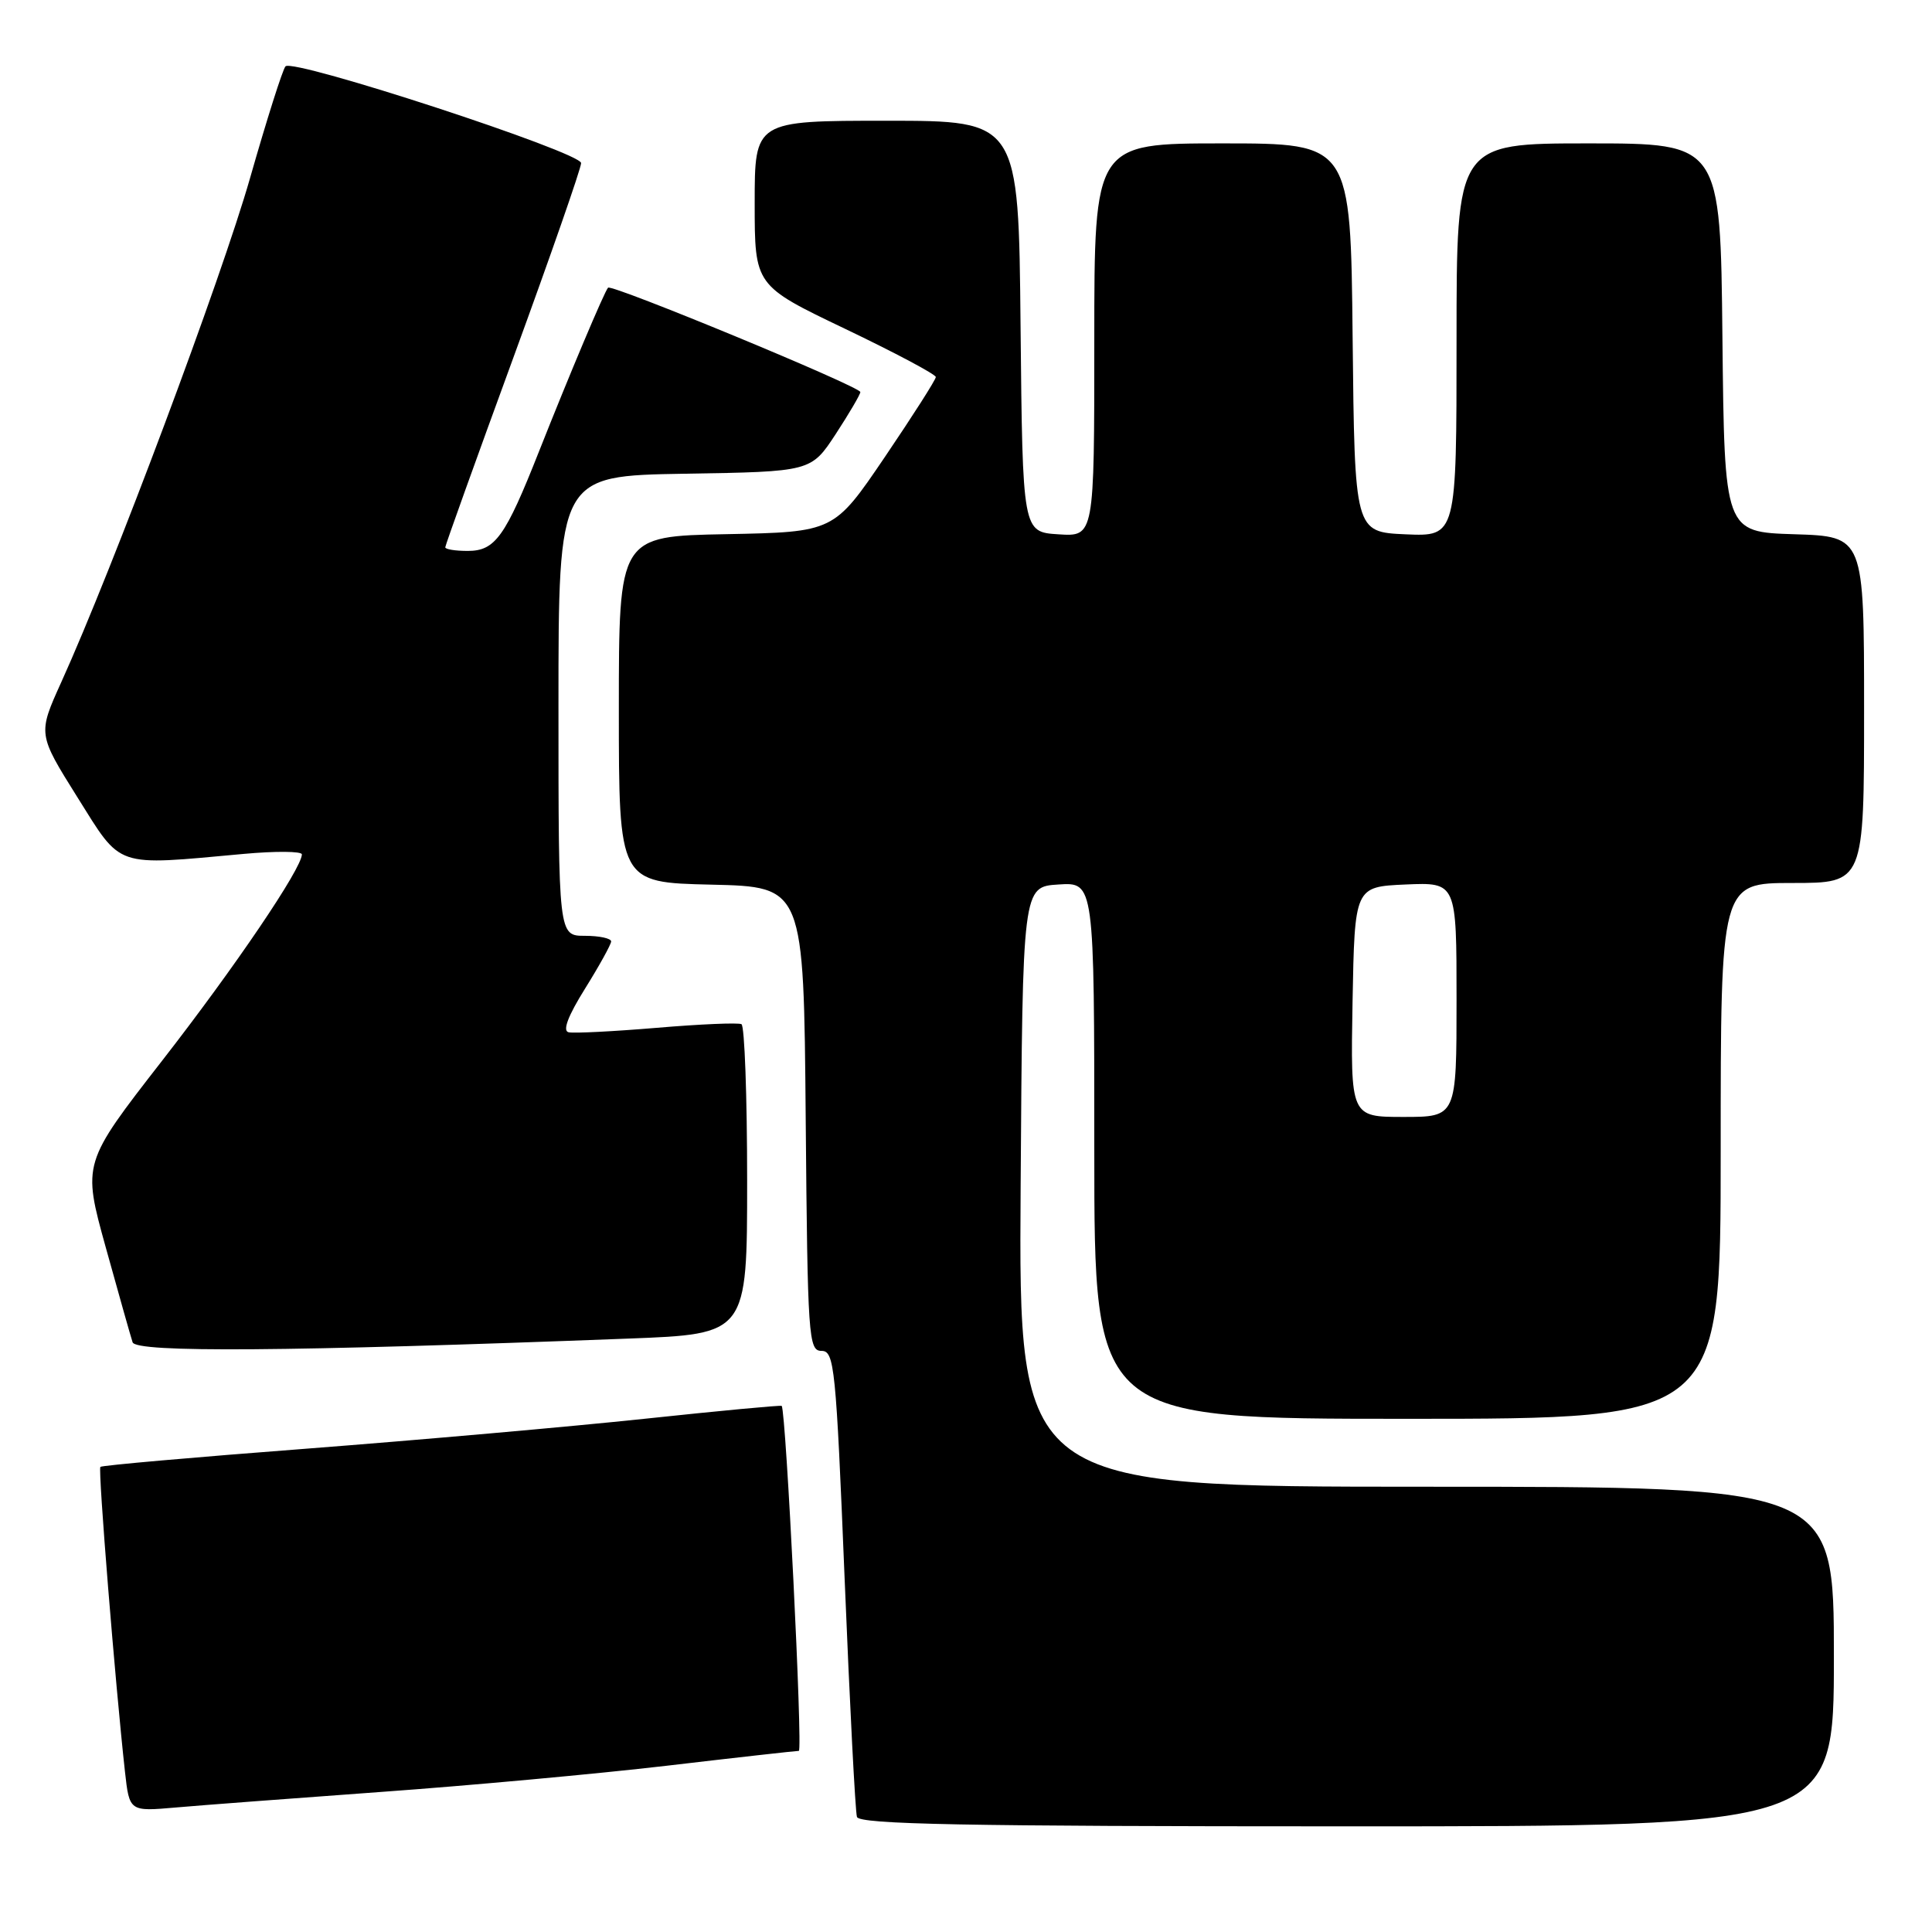 <?xml version="1.0" encoding="UTF-8" standalone="no"?>
<!DOCTYPE svg PUBLIC "-//W3C//DTD SVG 1.1//EN" "http://www.w3.org/Graphics/SVG/1.1/DTD/svg11.dtd" >
<svg xmlns="http://www.w3.org/2000/svg" xmlns:xlink="http://www.w3.org/1999/xlink" version="1.1" viewBox="0 0 256 256">
 <g >
 <path fill="currentColor"
d=" M 243.00 219.50 C 243.00 197.00 243.00 197.00 188.99 197.00 C 134.98 197.00 134.98 197.00 135.24 157.25 C 135.50 117.50 135.50 117.50 140.25 117.20 C 145.00 116.89 145.00 116.89 145.00 152.45 C 145.00 188.00 145.00 188.00 186.50 188.00 C 228.00 188.00 228.00 188.00 228.00 152.50 C 228.00 117.00 228.00 117.00 237.50 117.00 C 247.00 117.00 247.00 117.00 247.00 94.04 C 247.00 71.08 247.00 71.08 237.75 70.79 C 228.50 70.50 228.50 70.50 228.23 44.75 C 227.97 19.00 227.97 19.00 210.48 19.00 C 193.00 19.00 193.00 19.00 193.00 45.05 C 193.00 71.09 193.00 71.09 186.25 70.80 C 179.50 70.50 179.50 70.50 179.23 44.75 C 178.97 19.00 178.97 19.00 161.98 19.00 C 145.00 19.00 145.00 19.00 145.00 45.05 C 145.00 71.11 145.00 71.11 140.25 70.80 C 135.50 70.50 135.50 70.50 135.23 43.25 C 134.97 16.00 134.97 16.00 117.48 16.00 C 100.00 16.00 100.00 16.00 100.00 26.92 C 100.00 37.84 100.00 37.84 112.00 43.58 C 118.60 46.74 124.00 49.61 124.00 49.96 C 124.00 50.31 120.96 55.07 117.25 60.55 C 110.50 70.50 110.50 70.50 96.25 70.78 C 82.00 71.05 82.00 71.05 82.00 94.00 C 82.00 116.94 82.00 116.94 94.25 117.22 C 106.50 117.50 106.50 117.50 106.76 148.25 C 107.01 177.26 107.13 179.00 108.86 179.00 C 110.56 179.00 110.77 181.08 111.92 209.25 C 112.60 225.89 113.33 240.06 113.55 240.75 C 113.85 241.73 127.72 242.00 178.47 242.00 C 243.00 242.00 243.00 242.00 243.00 219.50 Z  M 50.50 237.44 C 62.05 236.61 79.08 235.05 88.34 233.97 C 97.60 232.88 105.48 232.00 105.85 232.00 C 106.39 232.00 104.15 187.03 103.58 186.29 C 103.49 186.17 95.33 186.94 85.46 187.99 C 75.58 189.04 55.38 190.82 40.57 191.96 C 25.77 193.09 13.49 194.17 13.30 194.37 C 12.97 194.69 15.27 223.09 16.56 234.77 C 17.15 240.04 17.15 240.04 23.32 239.50 C 26.72 239.20 38.95 238.28 50.50 237.44 Z  M 83.25 177.37 C 99.00 176.77 99.00 176.77 99.00 156.45 C 99.00 145.27 98.66 135.94 98.25 135.71 C 97.84 135.49 92.80 135.70 87.04 136.19 C 81.29 136.67 76.03 136.94 75.34 136.78 C 74.51 136.60 75.26 134.62 77.52 131.00 C 79.41 127.97 80.96 125.16 80.98 124.75 C 80.99 124.34 79.42 124.00 77.50 124.00 C 74.00 124.00 74.00 124.00 74.00 93.52 C 74.00 63.05 74.00 63.05 90.74 62.77 C 107.47 62.50 107.47 62.50 110.74 57.51 C 112.53 54.77 114.00 52.26 114.00 51.95 C 114.00 51.23 81.05 37.61 80.57 38.12 C 80.09 38.63 75.47 49.59 71.42 59.82 C 66.95 71.14 65.61 73.00 61.98 73.00 C 60.34 73.00 59.00 72.79 59.00 72.52 C 59.00 72.26 63.05 60.98 68.00 47.45 C 72.95 33.91 77.00 22.29 77.00 21.61 C 77.00 20.18 38.88 7.71 37.83 8.79 C 37.46 9.18 35.35 15.83 33.14 23.57 C 29.35 36.86 14.94 75.35 8.12 90.39 C 5.01 97.26 5.01 97.26 10.25 105.63 C 16.20 115.11 15.04 114.72 32.25 113.15 C 36.51 112.76 40.00 112.79 40.00 113.21 C 40.00 115.05 31.19 128.07 21.48 140.55 C 10.92 154.13 10.92 154.13 14.02 165.31 C 15.73 171.47 17.32 177.11 17.57 177.86 C 18.03 179.24 38.03 179.10 83.25 177.37 Z  M 179.22 132.75 C 179.50 117.50 179.50 117.50 186.25 117.20 C 193.00 116.91 193.00 116.91 193.00 132.45 C 193.00 148.00 193.00 148.00 185.97 148.00 C 178.95 148.00 178.95 148.00 179.22 132.75 Z "/>
</g>
</svg>